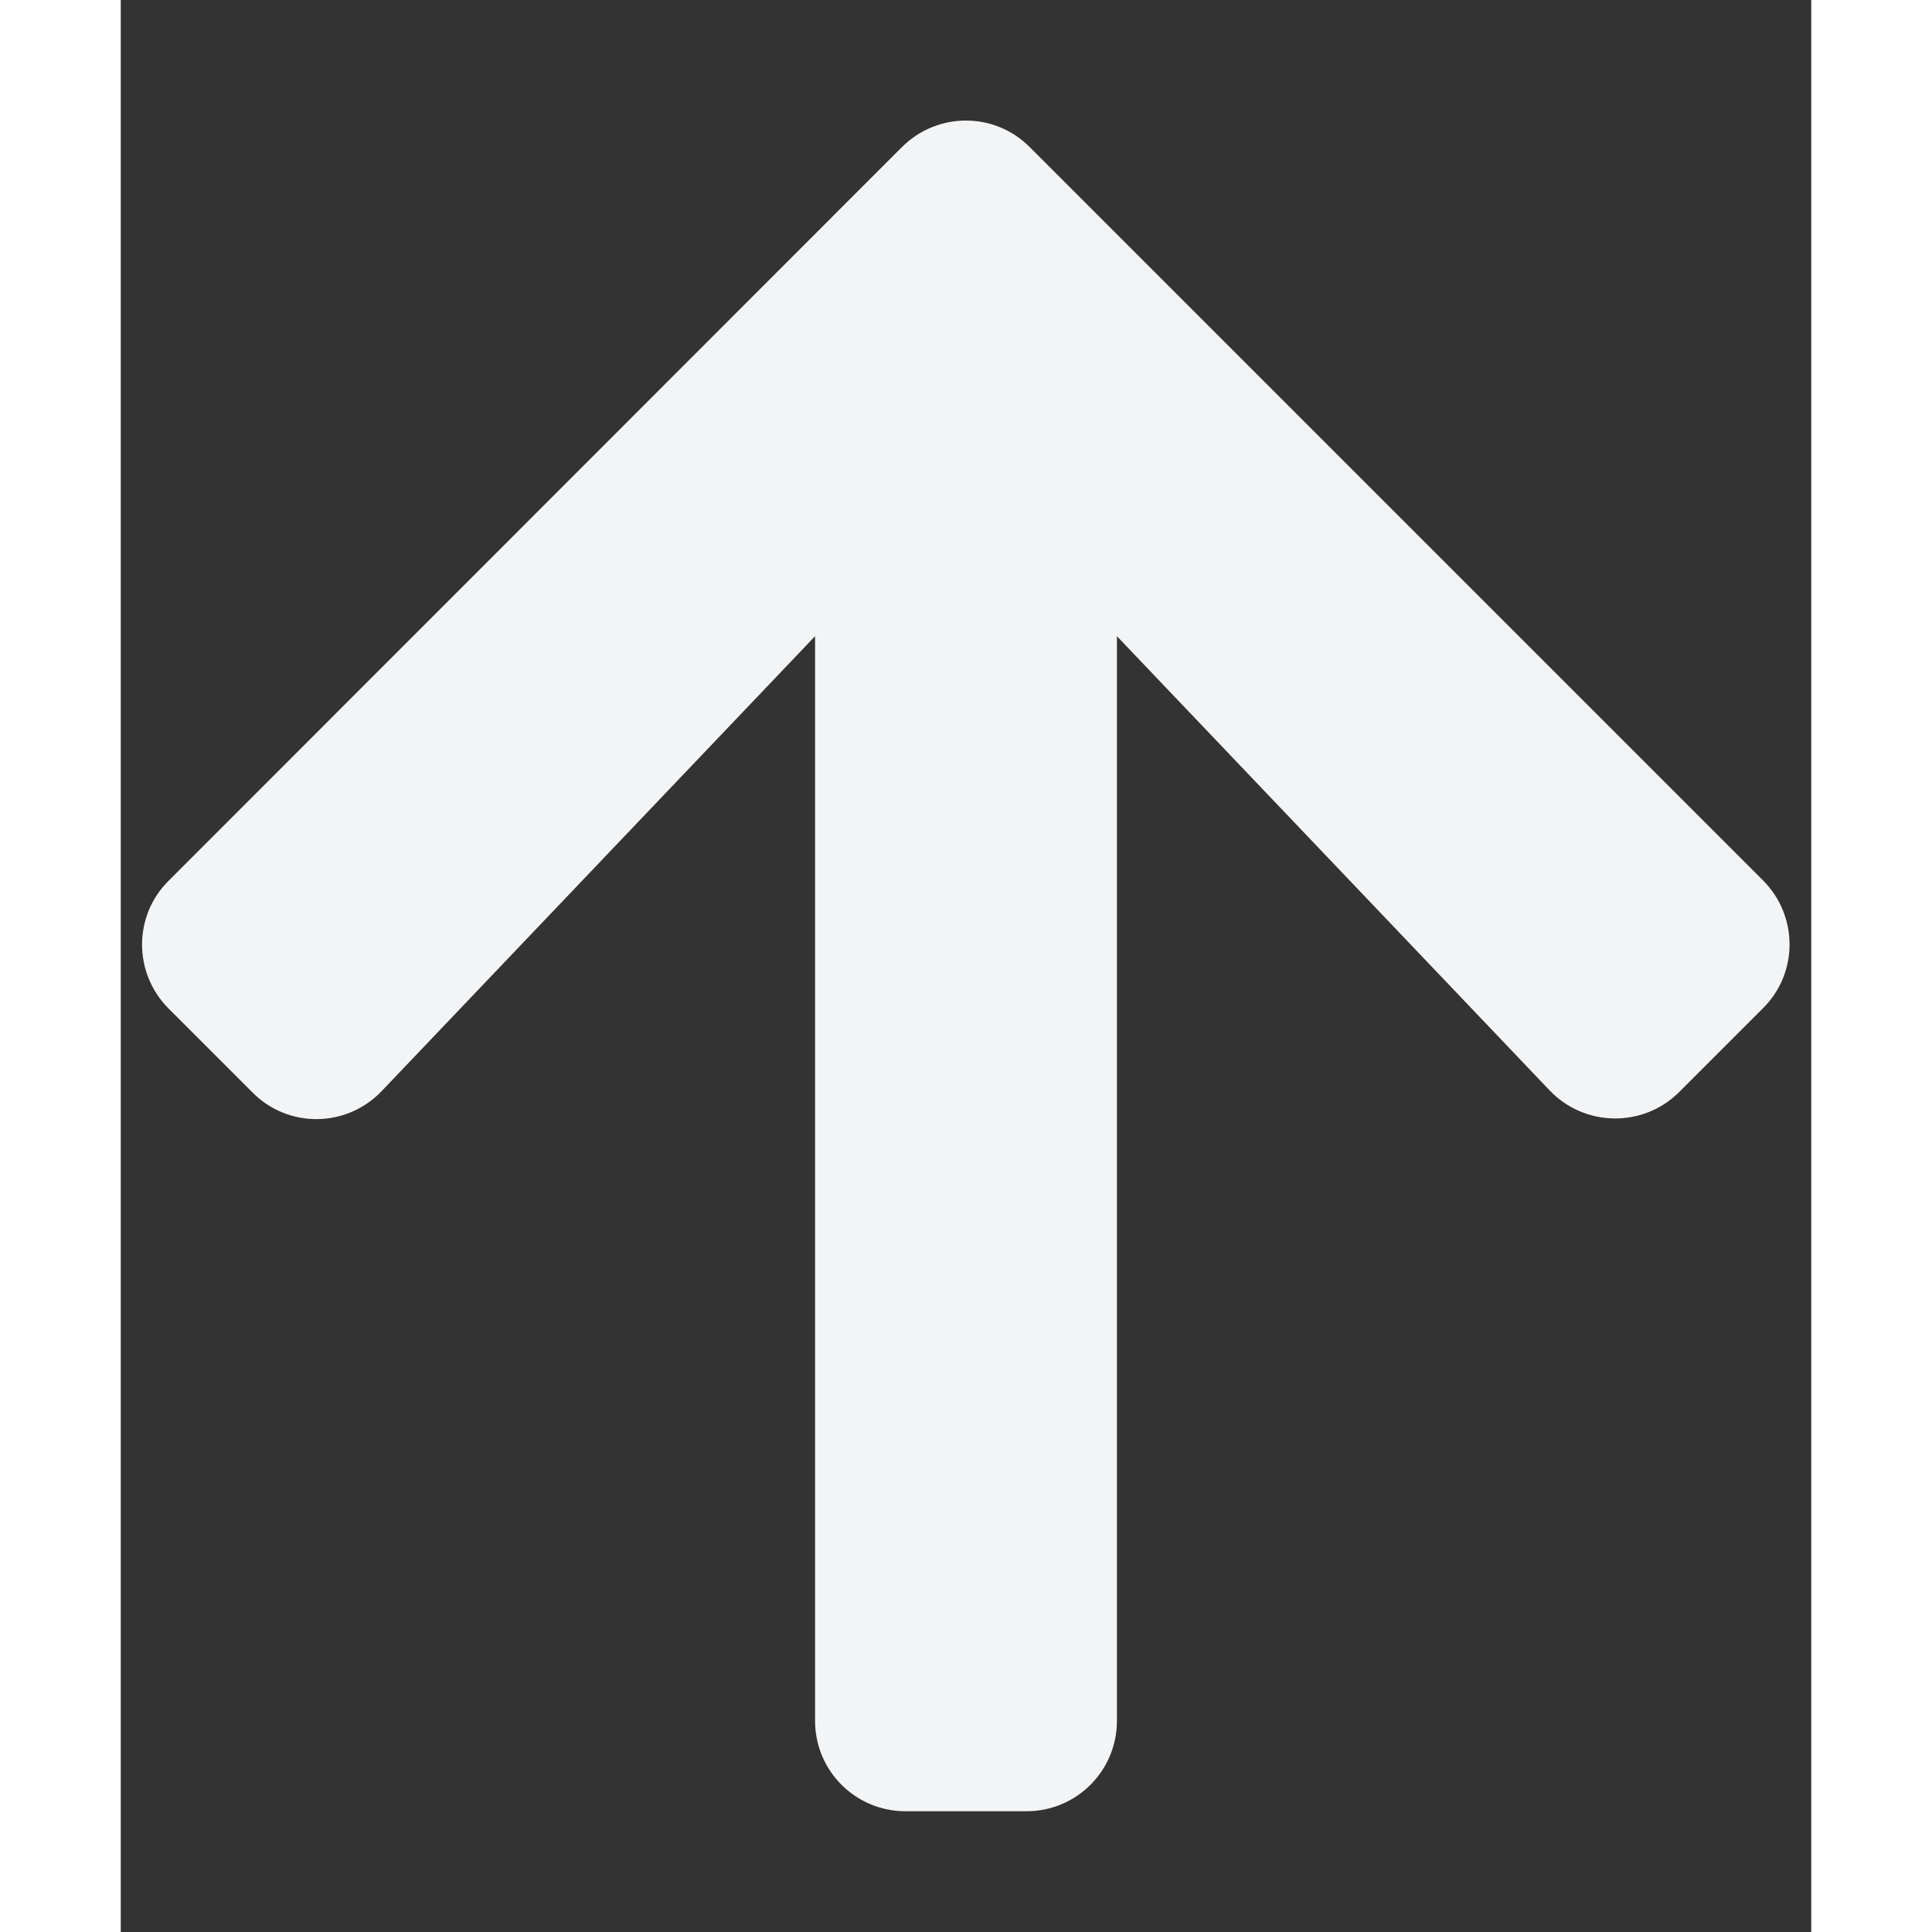 <svg
	aria-hidden="true"
	focusable="false"
	data-prefix="fas"
	data-icon="arrow-up"
	class="svg-inline--fa fa-arrow-up fa-w-14"
	role="img"
	xmlns="http://www.w3.org/2000/svg"
	viewBox="0 0 448 512"
	width="50px"
	height="50px"
>
	<rect x="0" y="0" width="448" height="512" fill="#333333" stroke="none"/>
	<path
		fill="#F3F4F6"
		d="M34.9 289.5l-22.2-22.2c-9.4-9.4-9.4-24.6 0-33.9L207 39c9.4-9.4 24.6-9.4 33.9 0l194.3 194.3c9.4 9.4 9.4 24.6 0 33.9L413 289.4c-9.5 9.5-25 9.3-34.3-.4L264 168.6V456c0 13.3-10.7 24-24 24h-32c-13.3 0-24-10.7-24-24V168.6L69.2 289.1c-9.3 9.8-24.8 10-34.3.4z"
	></path>
</svg>
